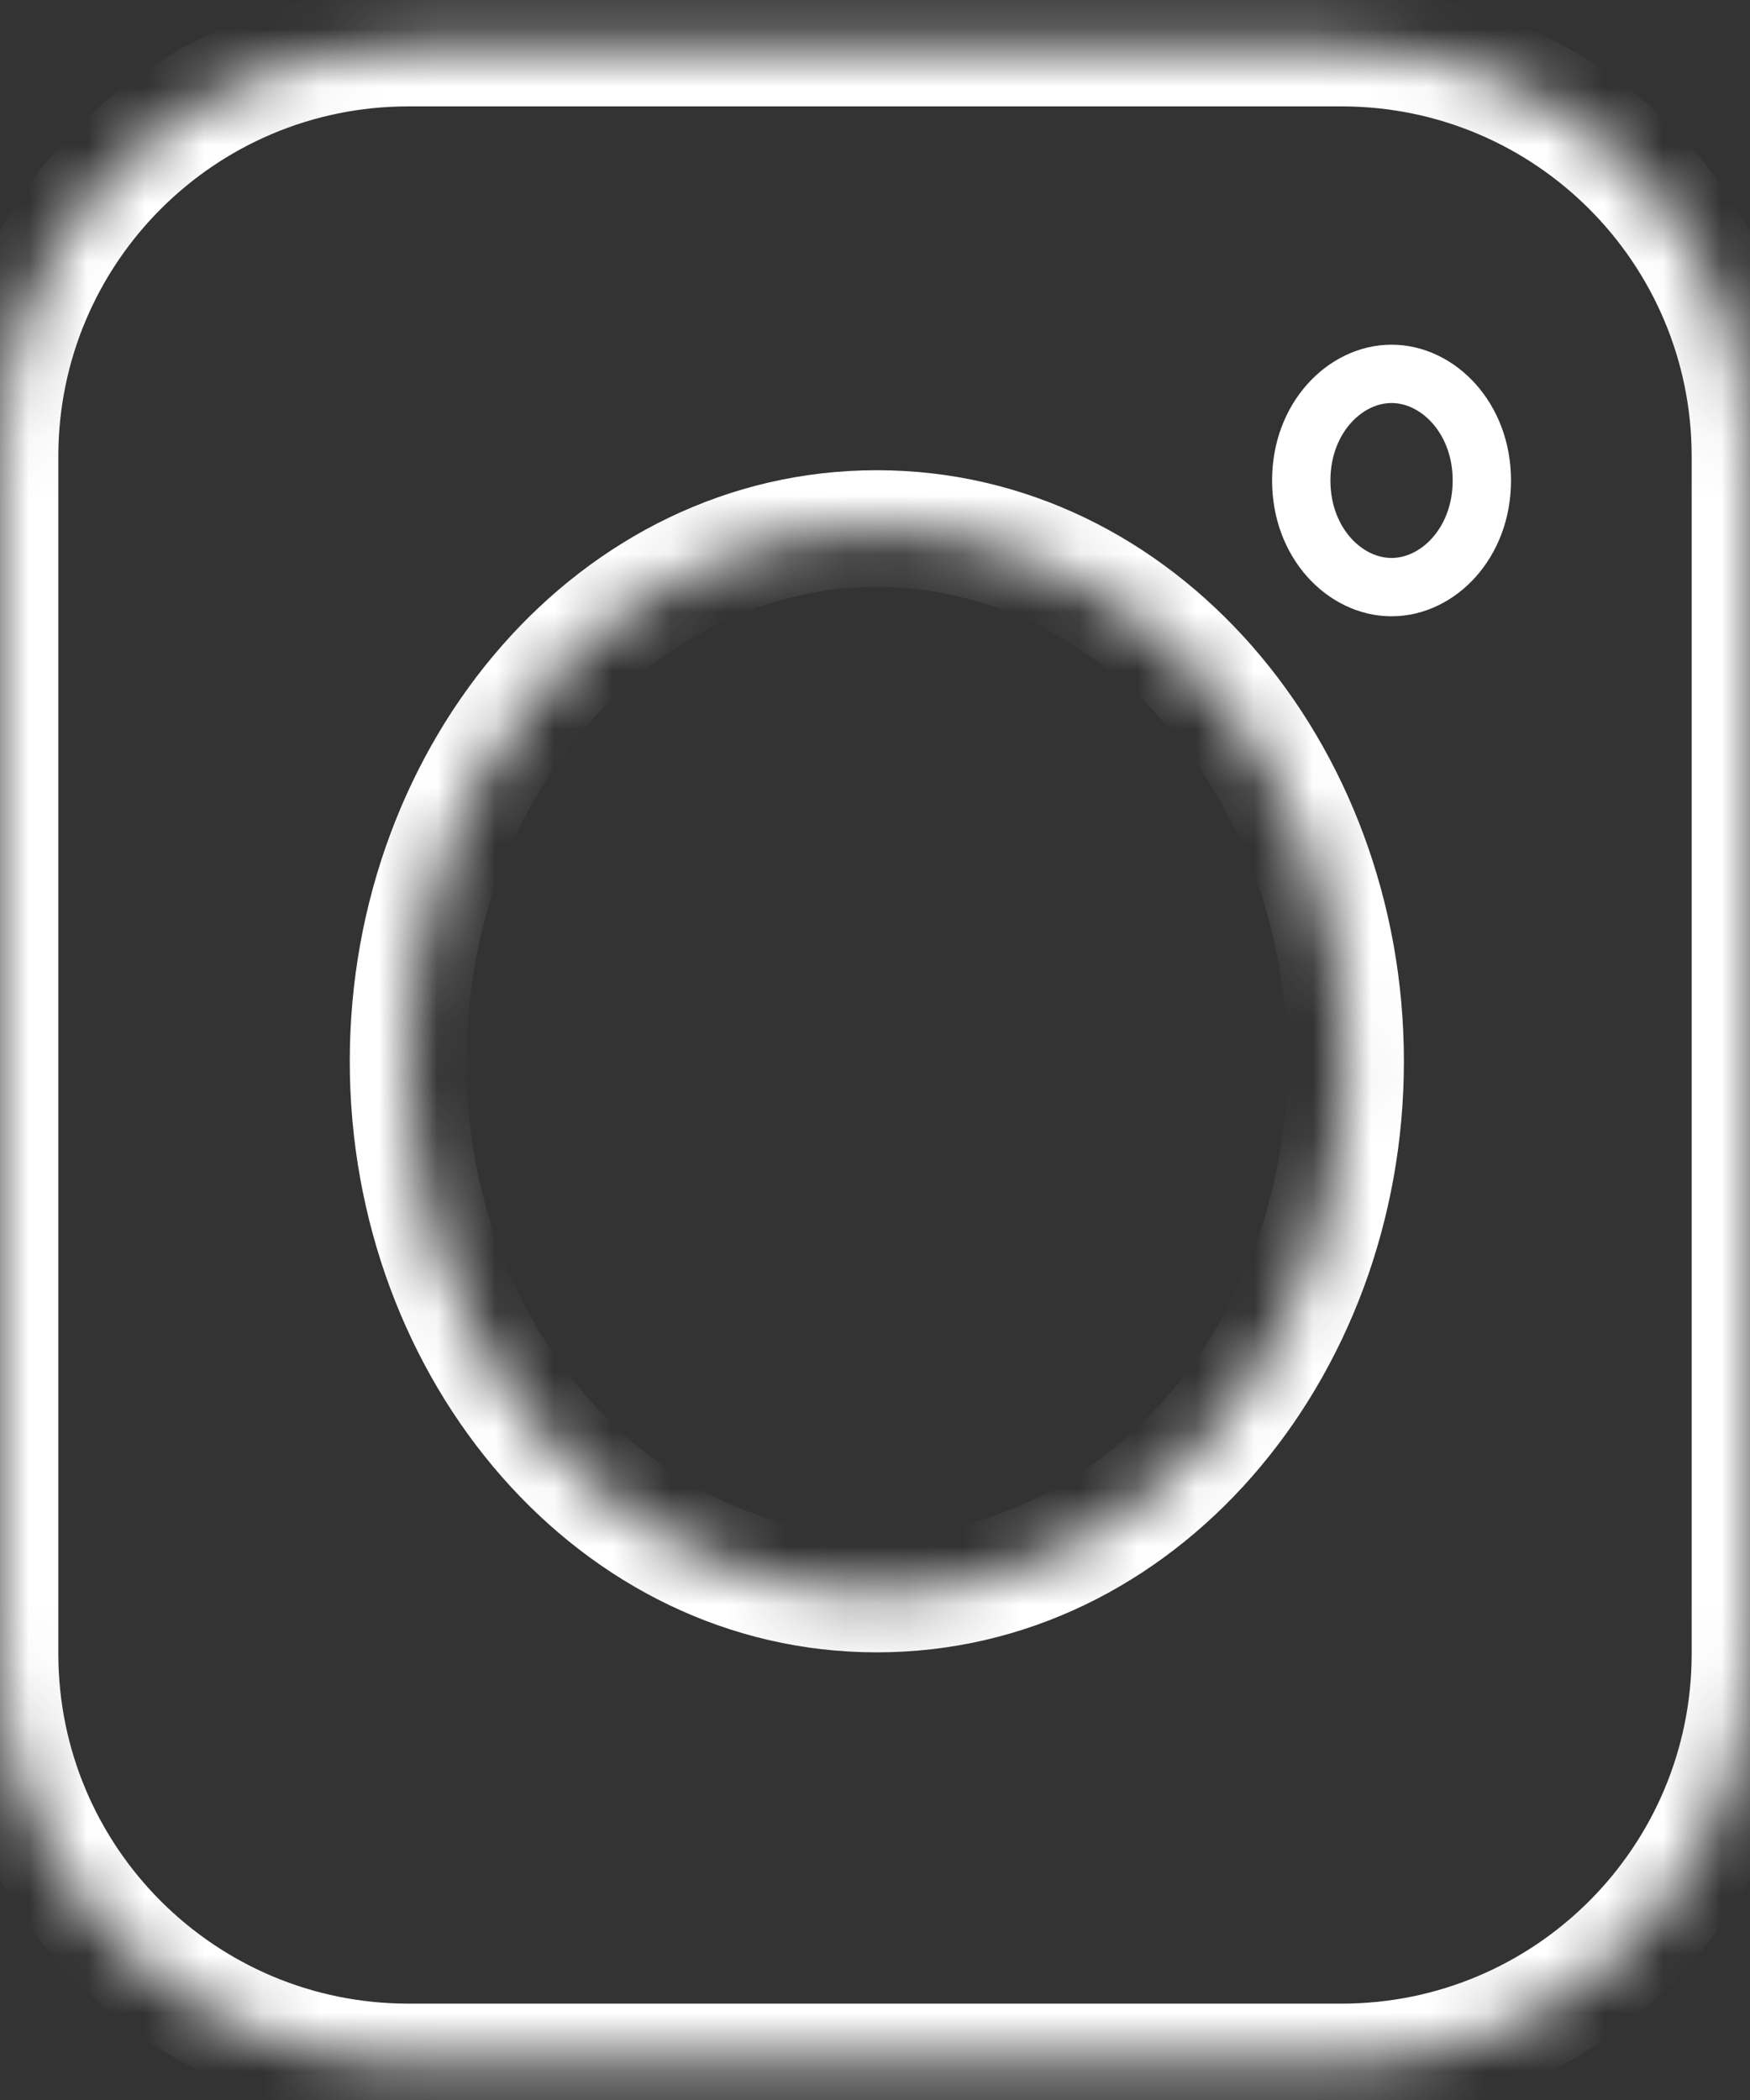 <svg width="30" height="36" viewBox="0 0 30 36" fill="none" xmlns="http://www.w3.org/2000/svg">
<rect x="0" y="0" width="30" height="36" fill="#333333" stroke="none"/>
<mask id="path-1-inside-1" fill="white">
<path fill-rule="evenodd" clip-rule="evenodd" d="M7 0.824C3.134 0.824 0 3.958 0 7.824V28.348C0 32.214 3.134 35.348 7 35.348H23C26.866 35.348 30 32.214 30 28.348V7.824C30 3.958 26.866 0.824 23 0.824H7ZM15.031 27.326C19.47 27.326 23.067 23.237 23.067 18.194C23.067 13.15 19.47 9.061 15.031 9.061C10.594 9.061 6.996 13.15 6.996 18.194C6.996 23.237 10.594 27.326 15.031 27.326Z"/>
</mask>
<path d="M1 7.824C1 4.511 3.686 1.824 7 1.824V-0.176C2.582 -0.176 -1 3.406 -1 7.824H1ZM1 28.348V7.824H-1V28.348H1ZM7 34.348C3.686 34.348 1 31.662 1 28.348H-1C-1 32.767 2.582 36.348 7 36.348V34.348ZM23 34.348H7V36.348H23V34.348ZM29 28.348C29 31.662 26.314 34.348 23 34.348V36.348C27.418 36.348 31 32.767 31 28.348H29ZM29 7.824V28.348H31V7.824H29ZM23 1.824C26.314 1.824 29 4.511 29 7.824H31C31 3.406 27.418 -0.176 23 -0.176V1.824ZM7 1.824H23V-0.176H7V1.824ZM22.067 18.194C22.067 22.809 18.801 26.326 15.031 26.326V28.326C20.138 28.326 24.067 23.665 24.067 18.194H22.067ZM15.031 10.061C18.801 10.061 22.067 13.578 22.067 18.194H24.067C24.067 12.722 20.138 8.061 15.031 8.061V10.061ZM7.996 18.194C7.996 13.578 11.262 10.061 15.031 10.061V8.061C9.925 8.061 5.996 12.722 5.996 18.194H7.996ZM15.031 26.326C11.262 26.326 7.996 22.809 7.996 18.194H5.996C5.996 23.665 9.925 28.326 15.031 28.326V26.326Z" fill="white" mask="url(#path-1-inside-1)"/>
<path d="M25.403 8.237C25.403 9.309 24.652 10.065 23.855 10.065C23.058 10.065 22.307 9.309 22.307 8.237C22.307 7.166 23.058 6.409 23.855 6.409C24.652 6.409 25.403 7.166 25.403 8.237Z" stroke="white"/>
</svg>
